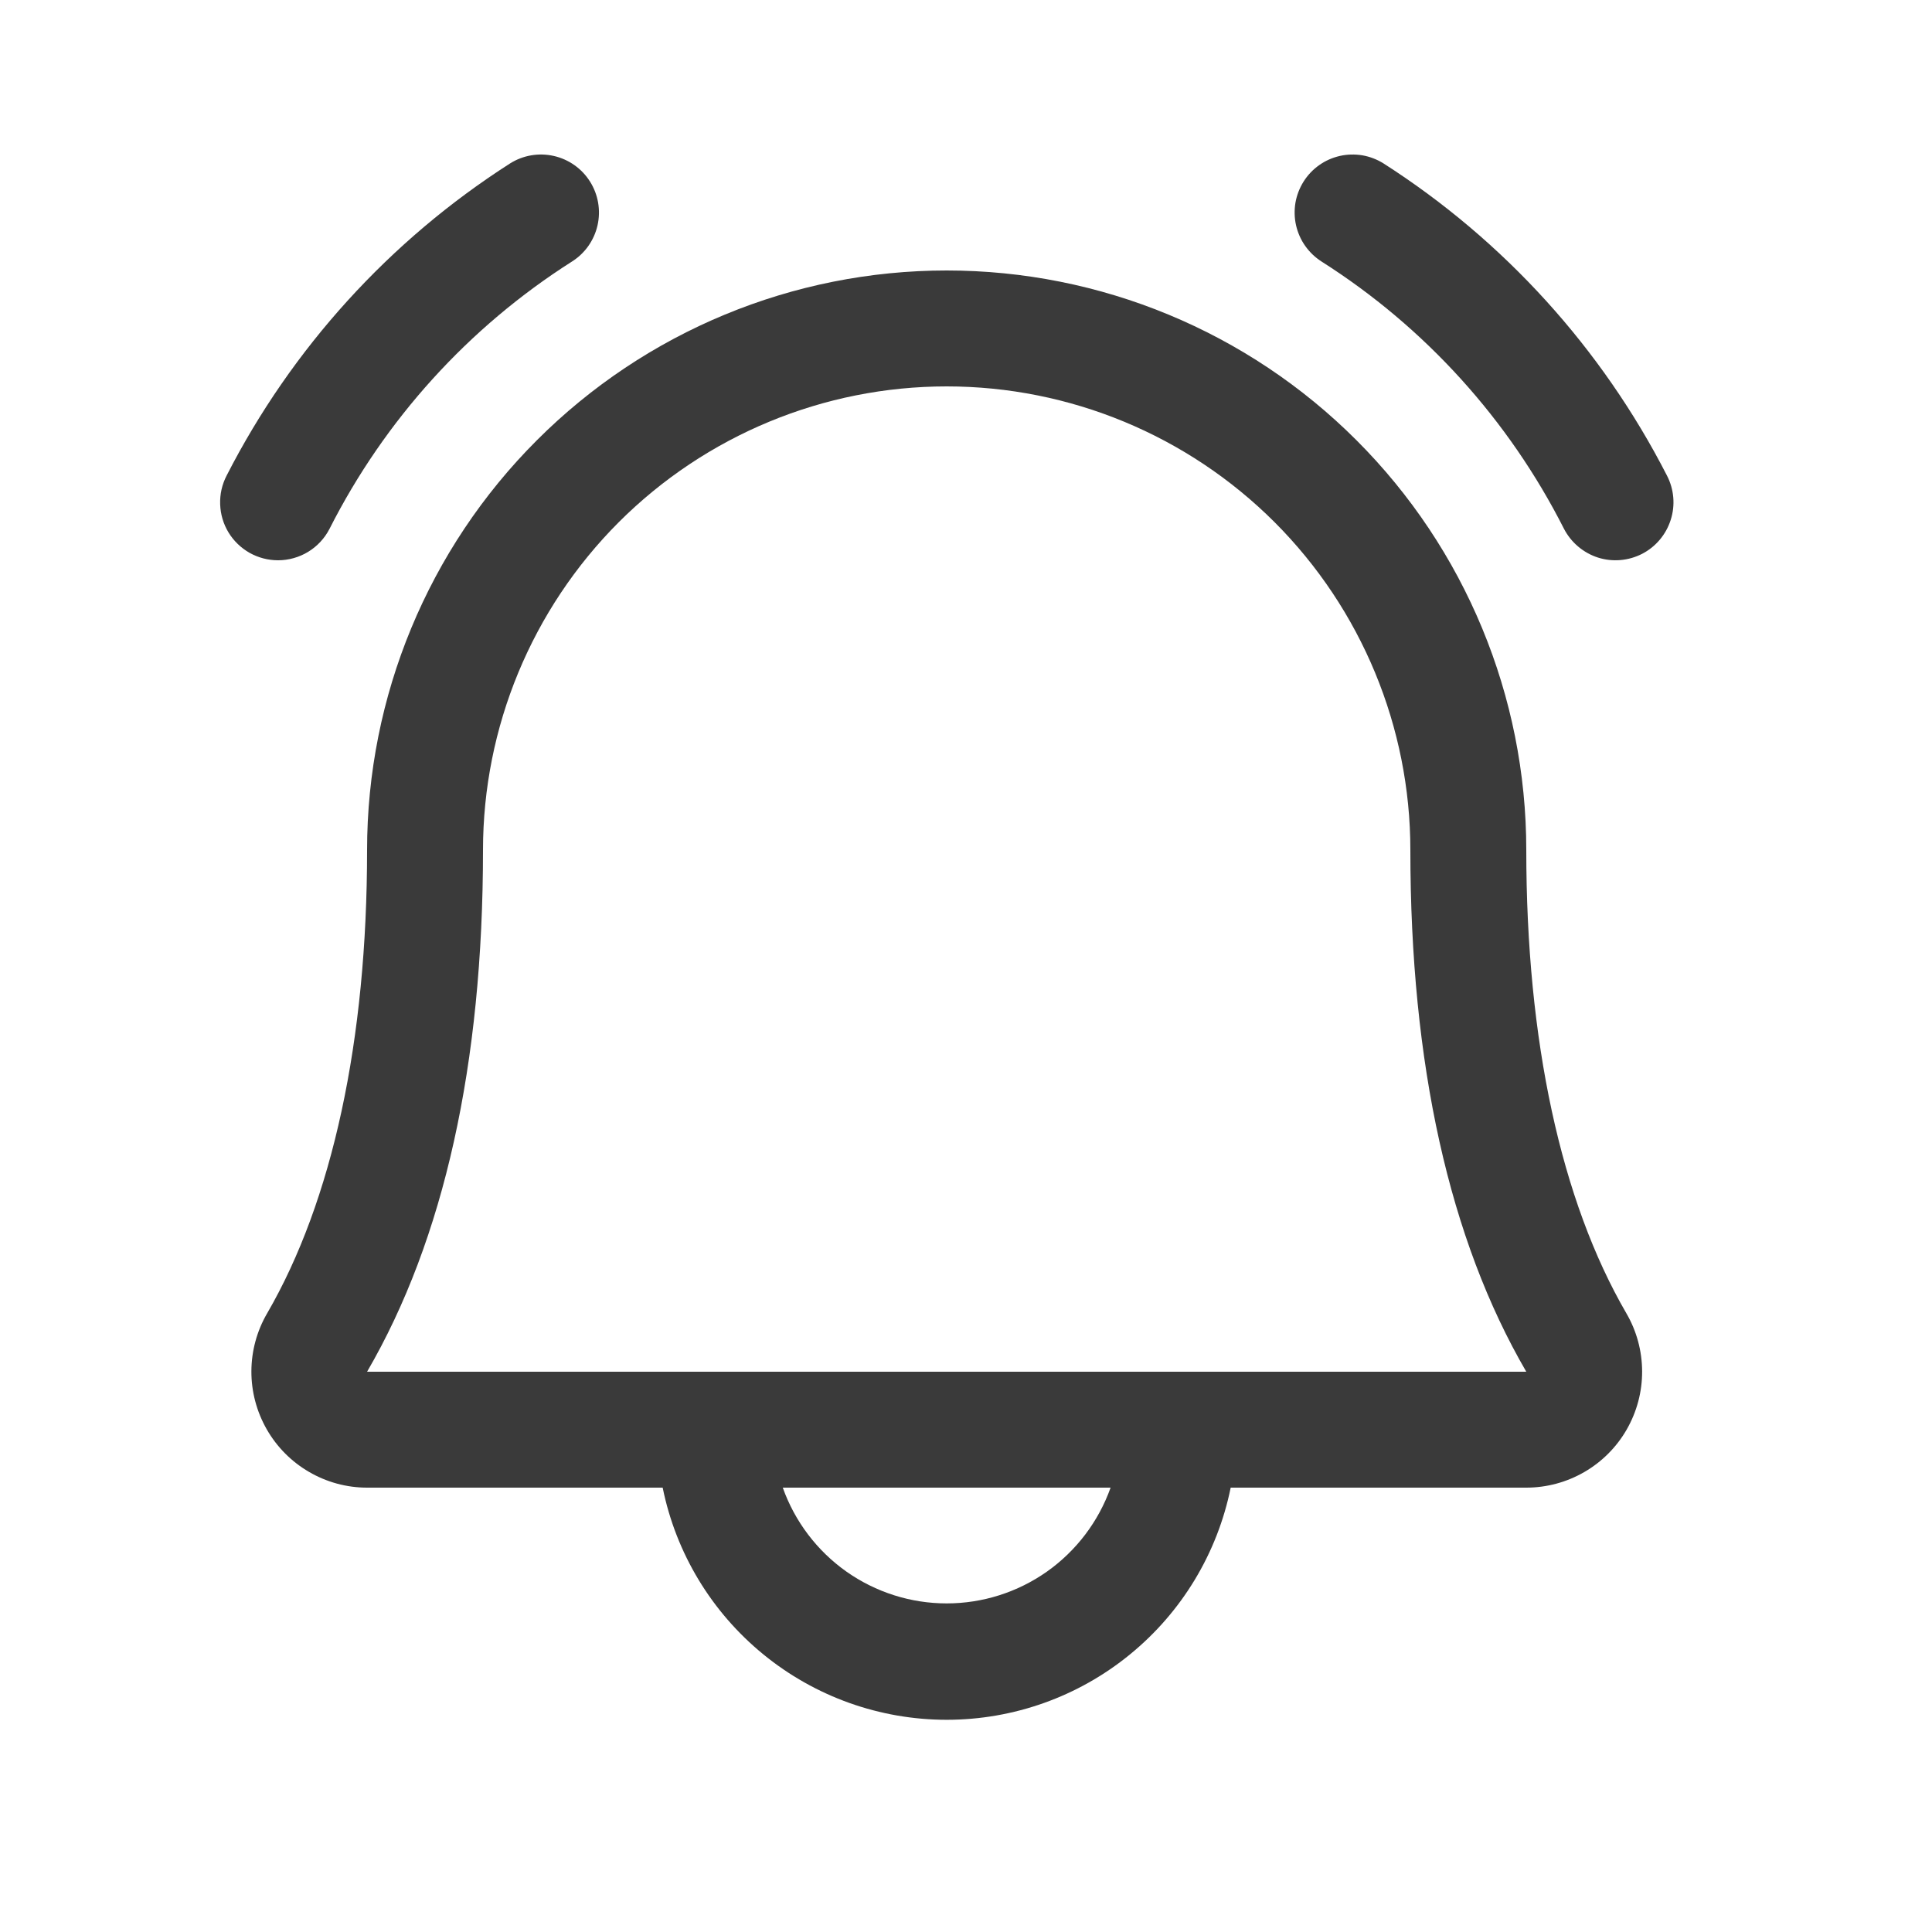 <svg width="25" height="25" viewBox="0 0 25 25" fill="none" xmlns="http://www.w3.org/2000/svg">
<path d="M21.25 7.166C21.073 7.257 20.868 7.275 20.678 7.215C20.489 7.154 20.331 7.021 20.239 6.845C19.523 5.431 18.44 4.235 17.102 3.385C17.019 3.332 16.947 3.264 16.89 3.183C16.833 3.103 16.793 3.012 16.771 2.916C16.749 2.82 16.747 2.72 16.763 2.623C16.78 2.526 16.816 2.433 16.868 2.35C16.921 2.266 16.989 2.194 17.07 2.137C17.15 2.08 17.241 2.04 17.337 2.018C17.433 1.996 17.533 1.994 17.63 2.01C17.727 2.027 17.82 2.063 17.903 2.115C19.462 3.113 20.727 4.507 21.571 6.155C21.662 6.332 21.68 6.537 21.619 6.727C21.559 6.916 21.427 7.074 21.25 7.166ZM3.598 7.25C3.735 7.25 3.87 7.212 3.987 7.141C4.105 7.069 4.2 6.967 4.263 6.845C4.979 5.431 6.063 4.235 7.4 3.385C7.569 3.279 7.688 3.11 7.732 2.916C7.776 2.722 7.741 2.518 7.635 2.35C7.529 2.181 7.36 2.062 7.166 2.018C6.972 1.974 6.768 2.009 6.6 2.115C5.041 3.113 3.775 4.507 2.932 6.155C2.873 6.269 2.844 6.397 2.849 6.526C2.853 6.654 2.89 6.78 2.957 6.89C3.024 7 3.118 7.09 3.23 7.154C3.343 7.217 3.469 7.25 3.598 7.25ZM21.045 16.994C21.178 17.222 21.248 17.481 21.249 17.745C21.25 18.009 21.181 18.268 21.05 18.497C20.919 18.726 20.729 18.916 20.501 19.048C20.273 19.18 20.014 19.25 19.75 19.25H15.925C15.753 20.098 15.293 20.86 14.623 21.407C13.954 21.955 13.115 22.254 12.25 22.254C11.385 22.254 10.547 21.955 9.877 21.407C9.207 20.86 8.747 20.098 8.575 19.25H4.75C4.486 19.25 4.228 19.18 4 19.047C3.772 18.915 3.583 18.725 3.452 18.496C3.321 18.267 3.252 18.008 3.253 17.744C3.254 17.481 3.324 17.222 3.457 16.994C4.302 15.537 4.75 13.464 4.75 11C4.75 9.011 5.54 7.103 6.947 5.697C8.353 4.29 10.261 3.5 12.25 3.5C14.239 3.5 16.147 4.29 17.553 5.697C18.96 7.103 19.75 9.011 19.75 11C19.75 13.463 20.198 15.536 21.045 16.994ZM14.371 19.25H10.129C10.285 19.688 10.572 20.067 10.952 20.336C11.332 20.604 11.785 20.748 12.25 20.748C12.715 20.748 13.168 20.604 13.548 20.336C13.928 20.067 14.215 19.688 14.371 19.25ZM19.75 17.75C18.753 16.037 18.25 13.767 18.25 11C18.25 9.409 17.618 7.883 16.493 6.757C15.367 5.632 13.841 5 12.25 5C10.659 5 9.133 5.632 8.007 6.757C6.882 7.883 6.25 9.409 6.25 11C6.25 13.768 5.746 16.038 4.75 17.75H19.75Z" fill="#3A3A3A"/>
</svg>
